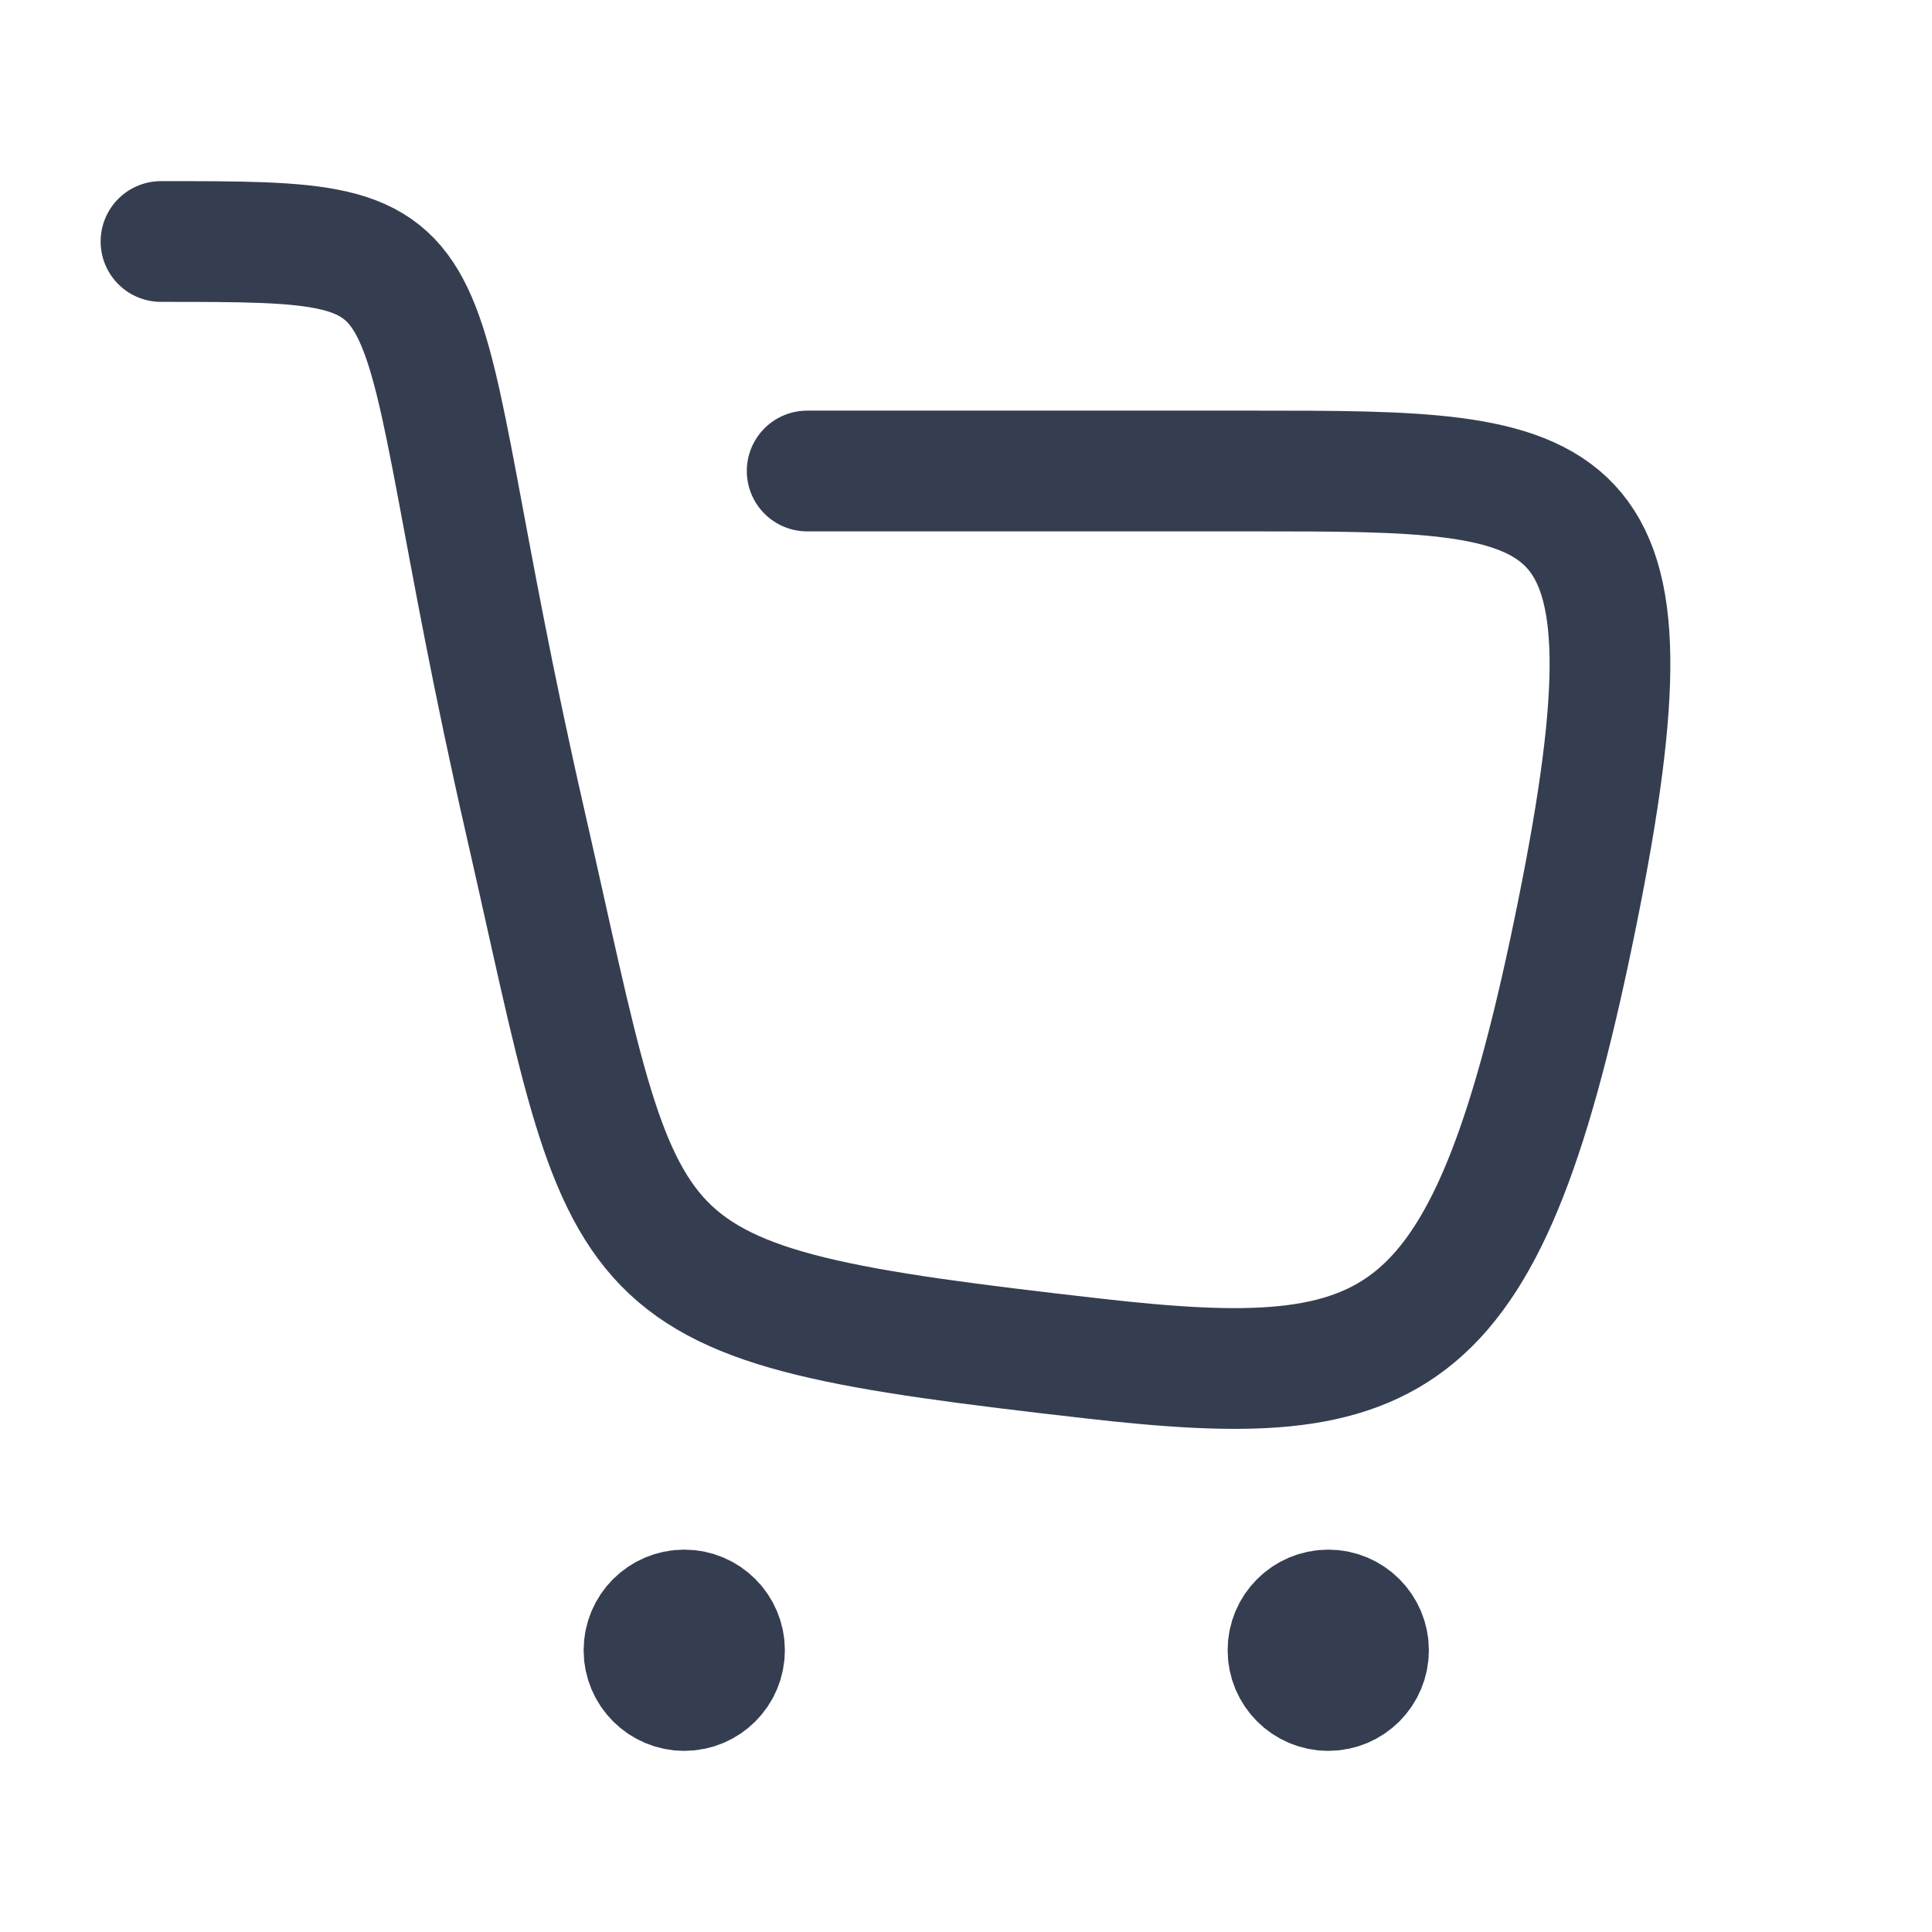 <svg width="24" height="24" viewBox="0 0 24 24" fill="none" xmlns="http://www.w3.org/2000/svg">
<path d="M10.027 5.851C14.541 5.851 11.553 5.851 15.575 5.851C19.597 5.851 20.699 5.851 19.597 11.324C18.48 16.874 17.383 17.31 13.564 16.874C7.458 16.177 7.842 15.984 6.525 10.214C4.878 3 5.97 3 2 3" stroke="#353E50" stroke-width="1.5" stroke-linecap="round" stroke-linejoin="round"/>
<path d="M8.5 21C8.776 21 9 20.776 9 20.5C9 20.224 8.776 20 8.5 20C8.224 20 8 20.224 8 20.5C8 20.776 8.224 21 8.5 21Z" fill="#353E50" stroke="#353E50" stroke-width="1.5" stroke-linecap="round" stroke-linejoin="round"/>
<path d="M16.5 21C16.776 21 17 20.776 17 20.5C17 20.224 16.776 20 16.5 20C16.224 20 16 20.224 16 20.5C16 20.776 16.224 21 16.5 21Z" fill="#353E50" stroke="#353E50" stroke-width="1.5" stroke-linecap="round" stroke-linejoin="round"/>
</svg>
